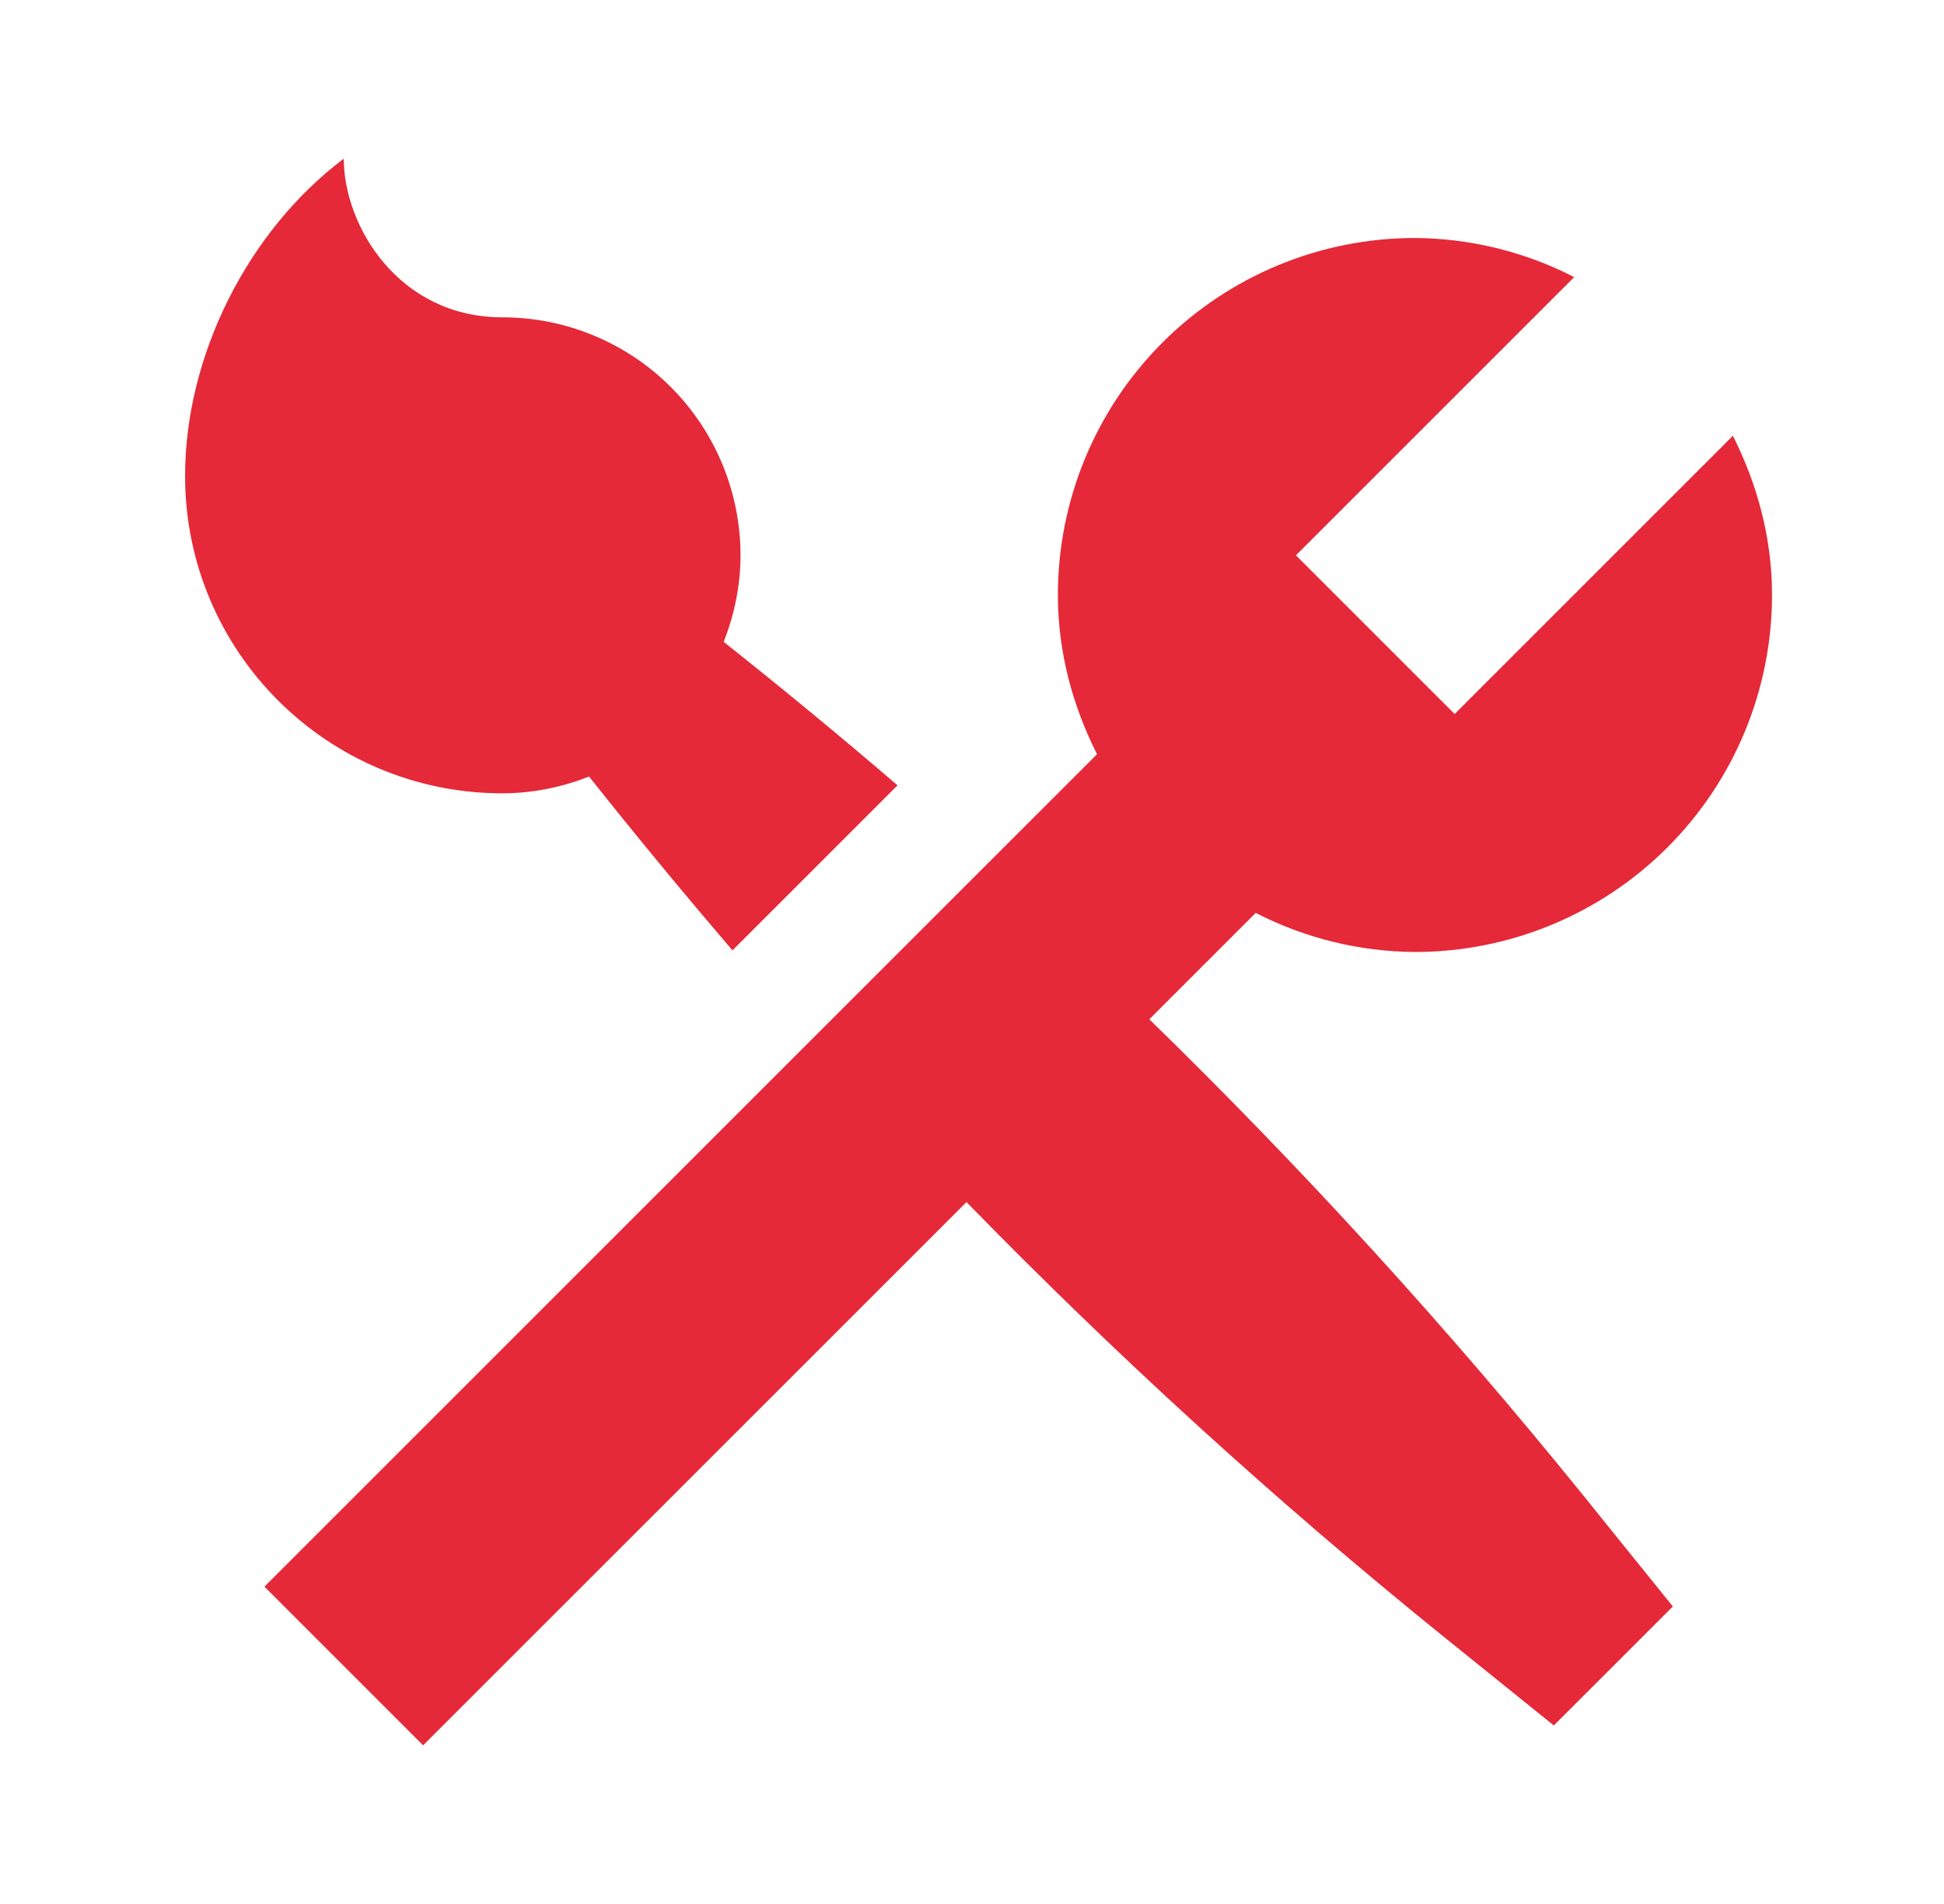 <svg width="49" height="48" viewBox="0 0 49 48" fill="none" xmlns="http://www.w3.org/2000/svg">
<path d="M4.665 12C4.665 8.99 6.225 5.84 8.665 4C8.665 5.69 10.045 8 12.665 8C14.256 8 15.783 8.632 16.908 9.757C18.033 10.883 18.665 12.409 18.665 14C18.665 14.772 18.507 15.504 18.241 16.182C19.725 17.359 21.186 18.565 22.623 19.798L18.463 23.958C17.23 22.52 16.025 21.059 14.847 19.576C14.153 19.853 13.412 19.997 12.665 20C8.245 20 4.665 16.42 4.665 12ZM28.969 25.696L31.651 23.014C32.893 23.653 34.268 23.991 35.665 24C38.052 24 40.341 23.052 42.029 21.364C43.717 19.676 44.665 17.387 44.665 15C44.665 13.55 44.289 12.198 43.679 10.986L36.665 18L32.665 14L39.679 6.986C38.437 6.347 37.062 6.009 35.665 6C33.278 6 30.989 6.948 29.301 8.636C27.613 10.324 26.665 12.613 26.665 15C26.665 16.45 27.041 17.802 27.651 19.014L6.665 40L10.665 44L24.361 30.304C28.128 34.169 32.119 37.808 36.315 41.202L39.165 43.5L42.165 40.5L39.867 37.65C36.473 33.454 32.834 29.463 28.969 25.696Z" fill="#E52938"/>
</svg>
